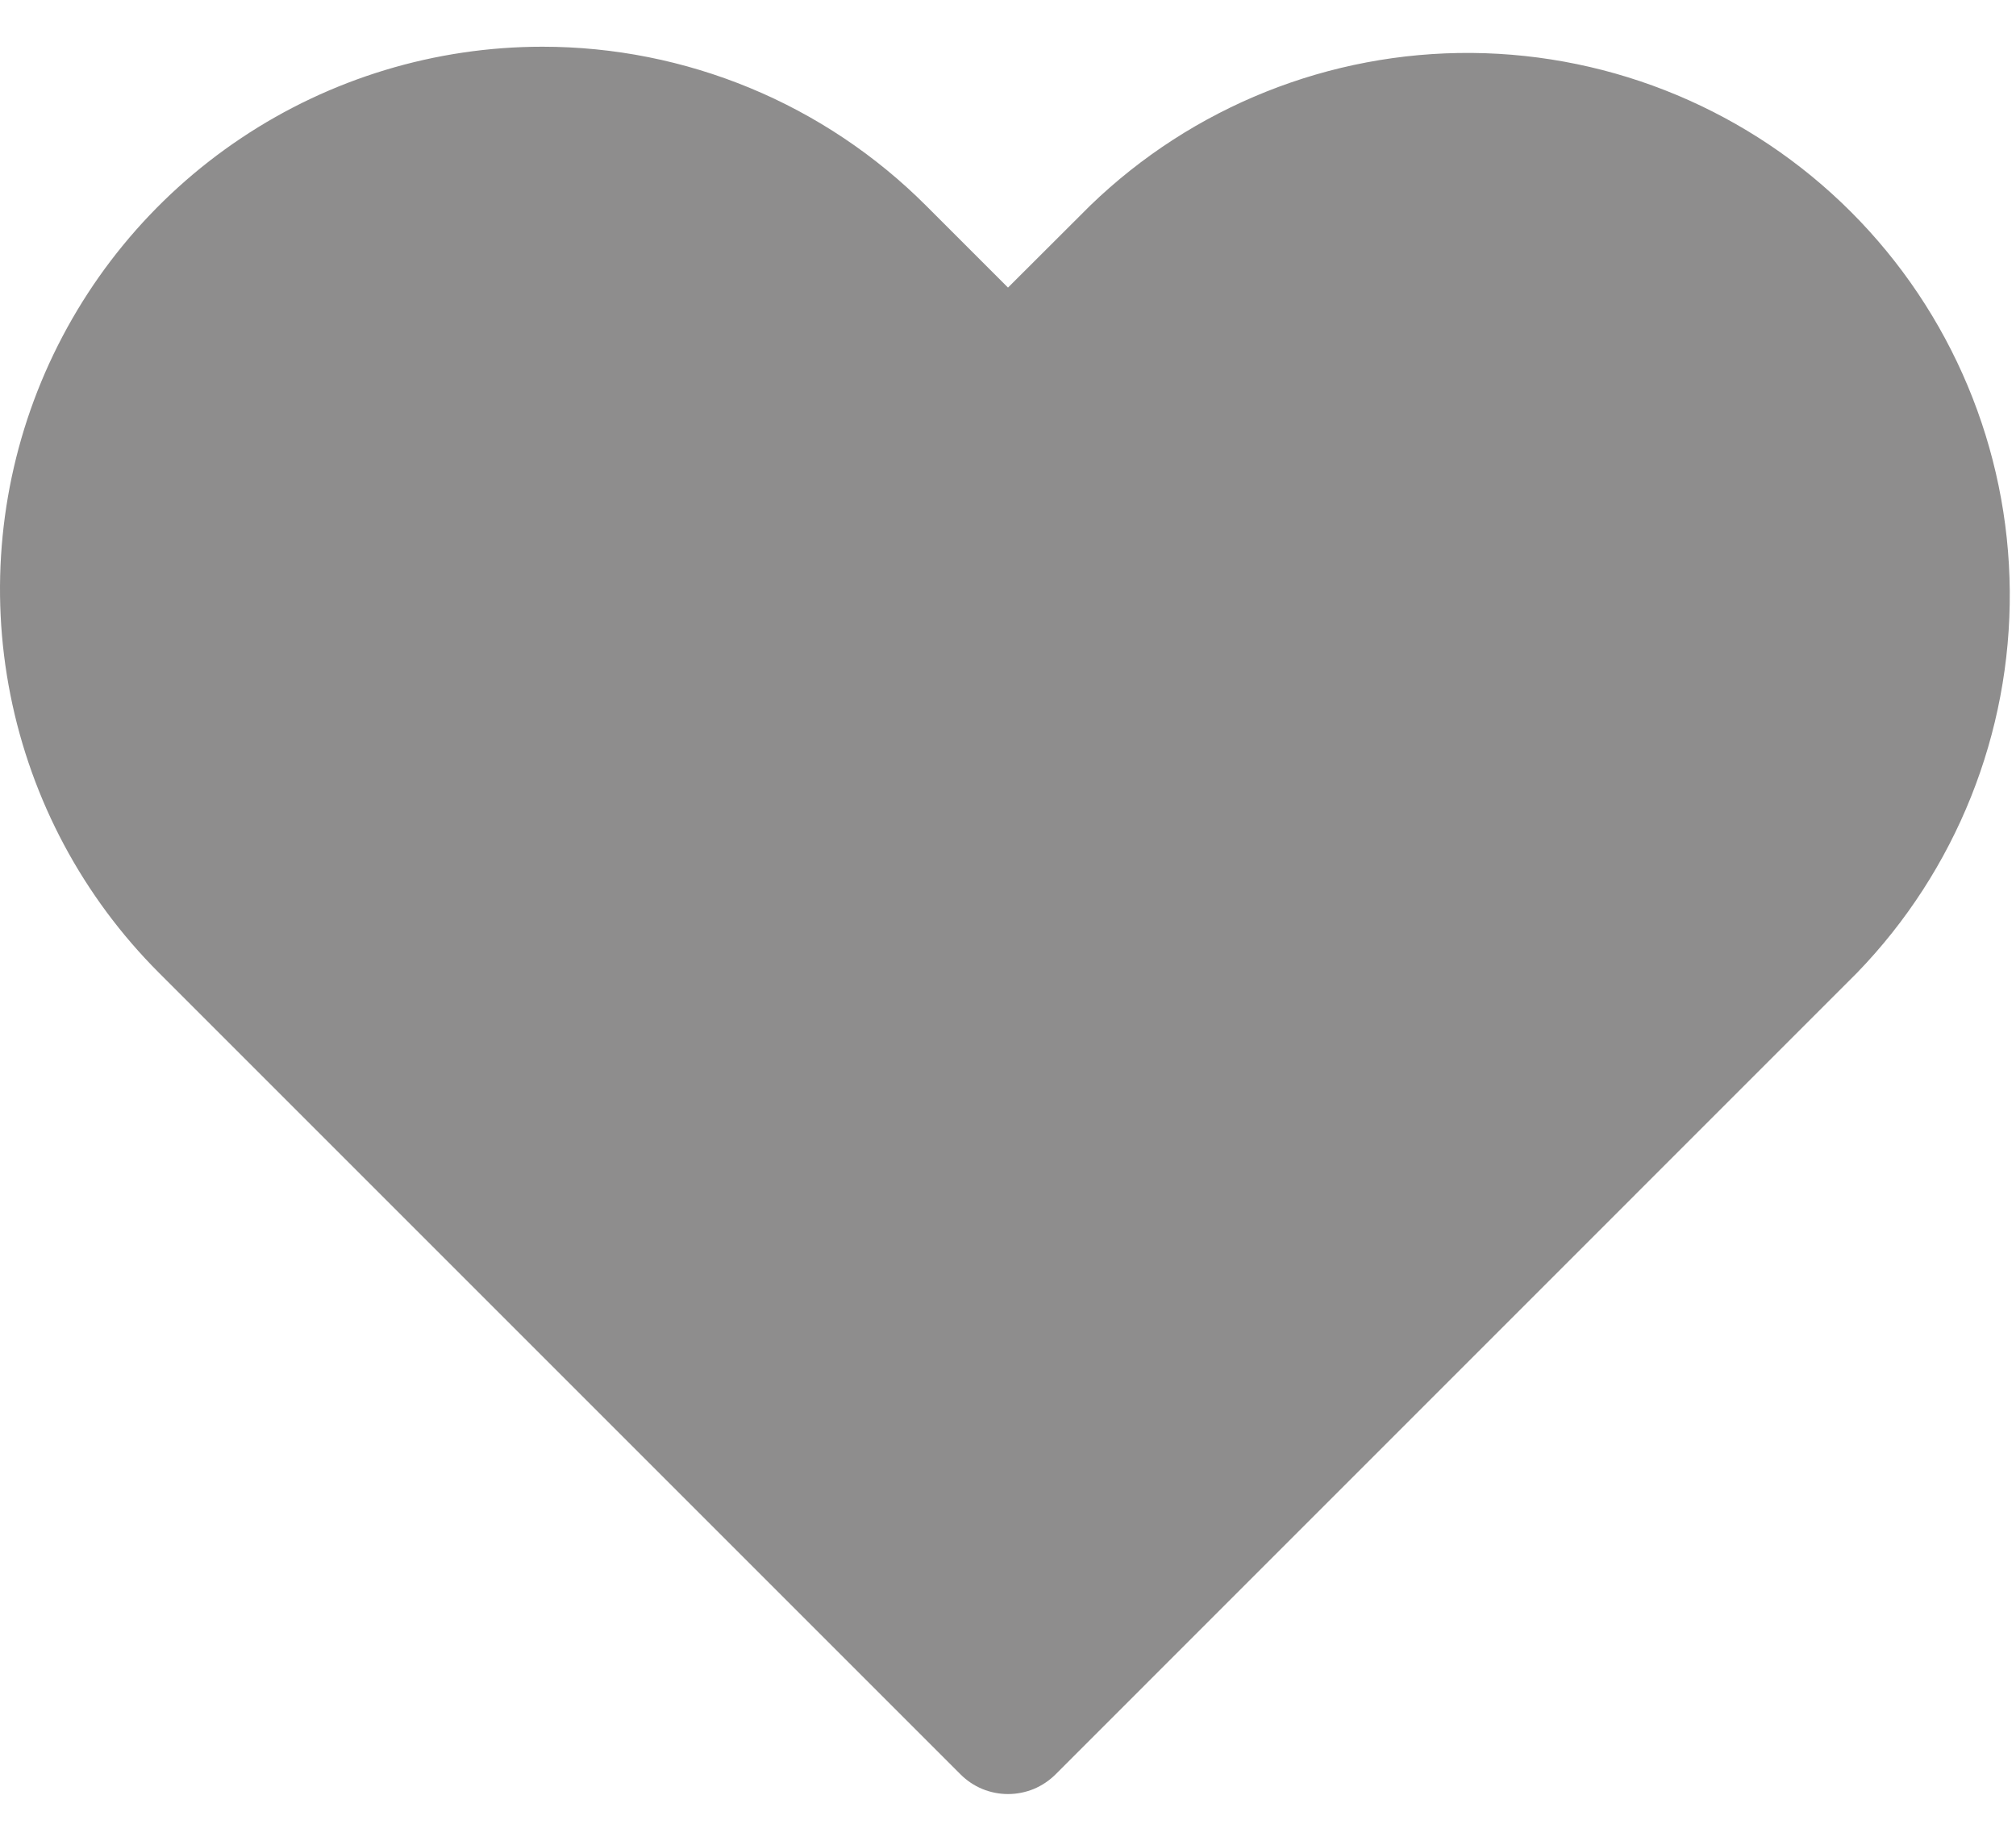   <svg
            width="23"
            height="21"
            viewBox="0 0 23 21"
            fill="none"
            xmlns="http://www.w3.org/2000/svg"
          >
            <path
              d="M6.189 0.533C4.965 0.533 3.768 0.896 2.751 1.576C1.733 2.256 0.94 3.223 0.471 4.354C0.003 5.484 -0.12 6.729 0.119 7.929C0.358 9.13 0.947 10.232 1.813 11.098L10.958 20.243C11.029 20.314 11.113 20.371 11.207 20.41C11.3 20.448 11.399 20.468 11.5 20.468C11.601 20.468 11.701 20.448 11.794 20.41C11.887 20.371 11.972 20.314 12.043 20.243L21.188 11.097C22.317 9.93 22.942 8.366 22.929 6.742C22.916 5.118 22.265 3.565 21.117 2.417C19.969 1.269 18.415 0.618 16.792 0.604C15.168 0.591 13.604 1.217 12.437 2.346L11.5 3.281L10.565 2.346C9.99 1.771 9.308 1.315 8.557 1.004C7.805 0.693 7.002 0.533 6.189 0.533Z"
              fill="#8E8D8D"
            />
          </svg>